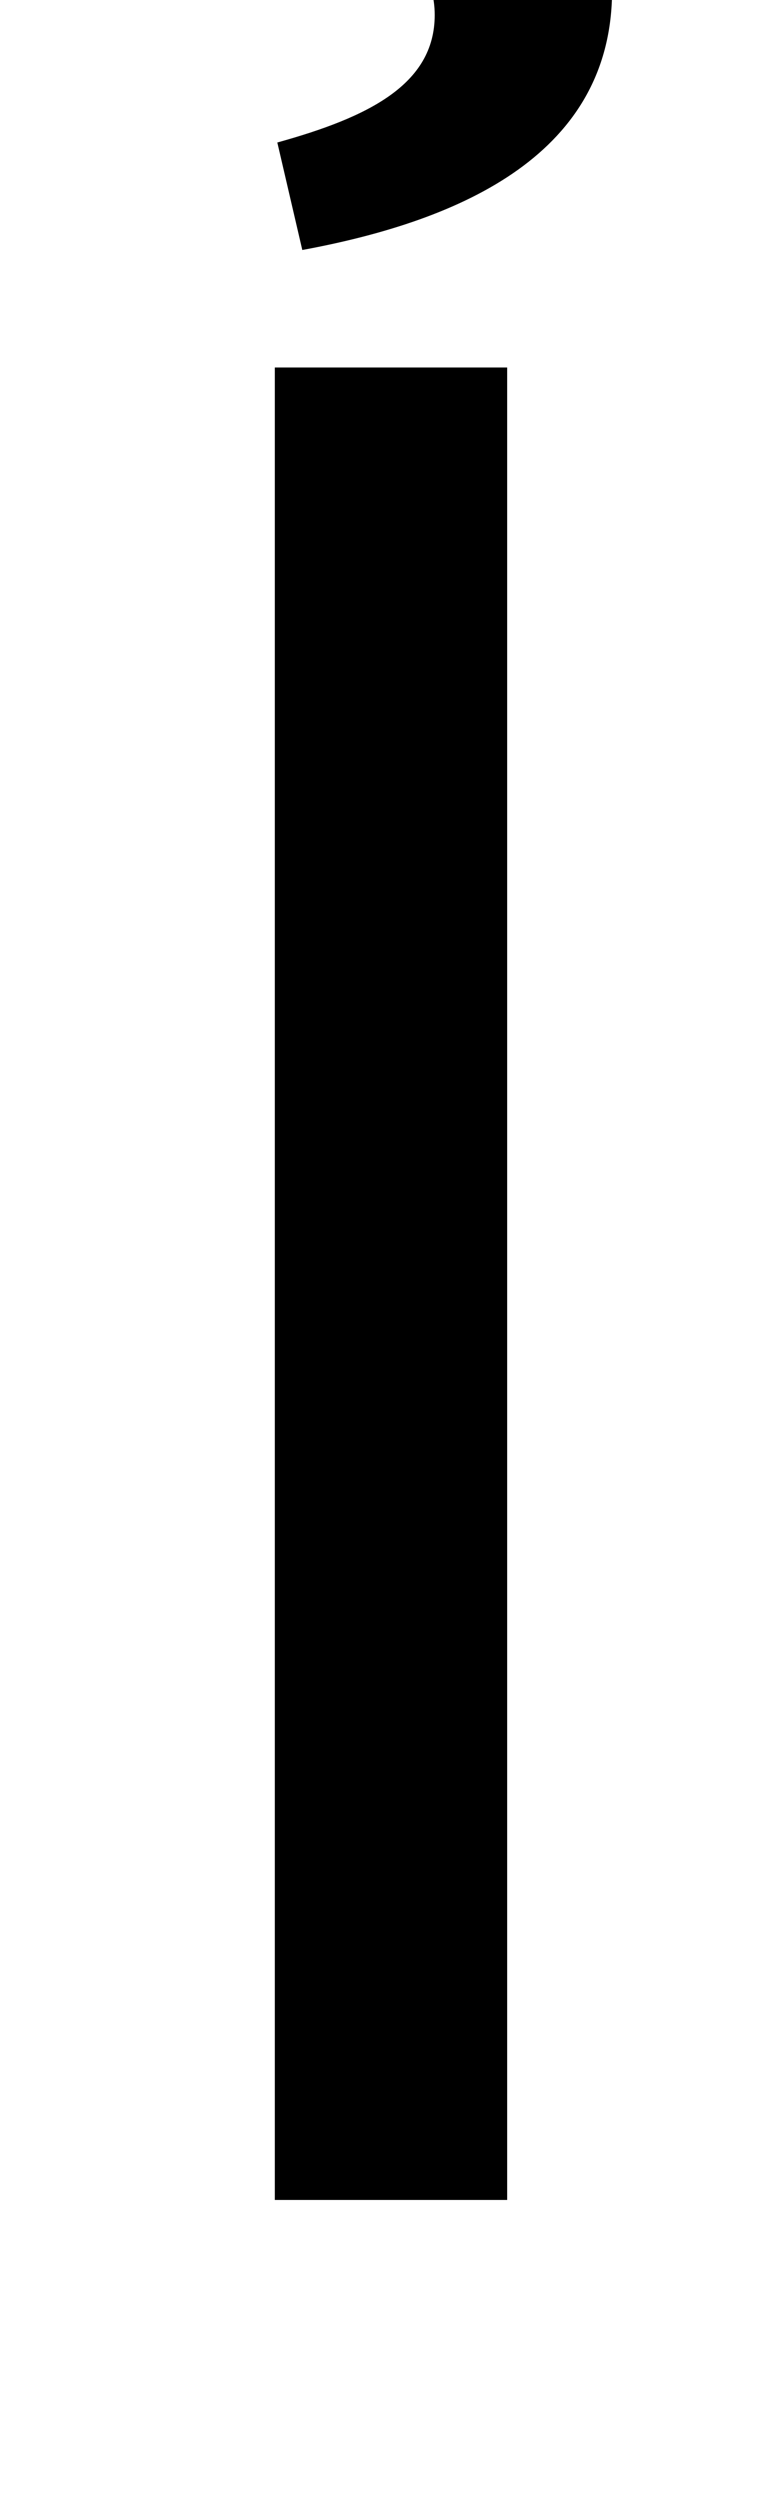 <?xml version="1.0" standalone="no"?>
<!DOCTYPE svg PUBLIC "-//W3C//DTD SVG 1.1//EN" "http://www.w3.org/Graphics/SVG/1.1/DTD/svg11.dtd" >
<svg xmlns="http://www.w3.org/2000/svg" xmlns:xlink="http://www.w3.org/1999/xlink" version="1.1" viewBox="-10 0 303 1000">
   <path fill="currentColor"
d="M100 880v-733h93v733h-93zM111 100l-10 -43c36 -10 63 -23 63 -51c0 -29 -31 -45 -92 -47l9 -53c97 3 154 33 154 90c0 65 -59 92 -124 104z" />
</svg>
